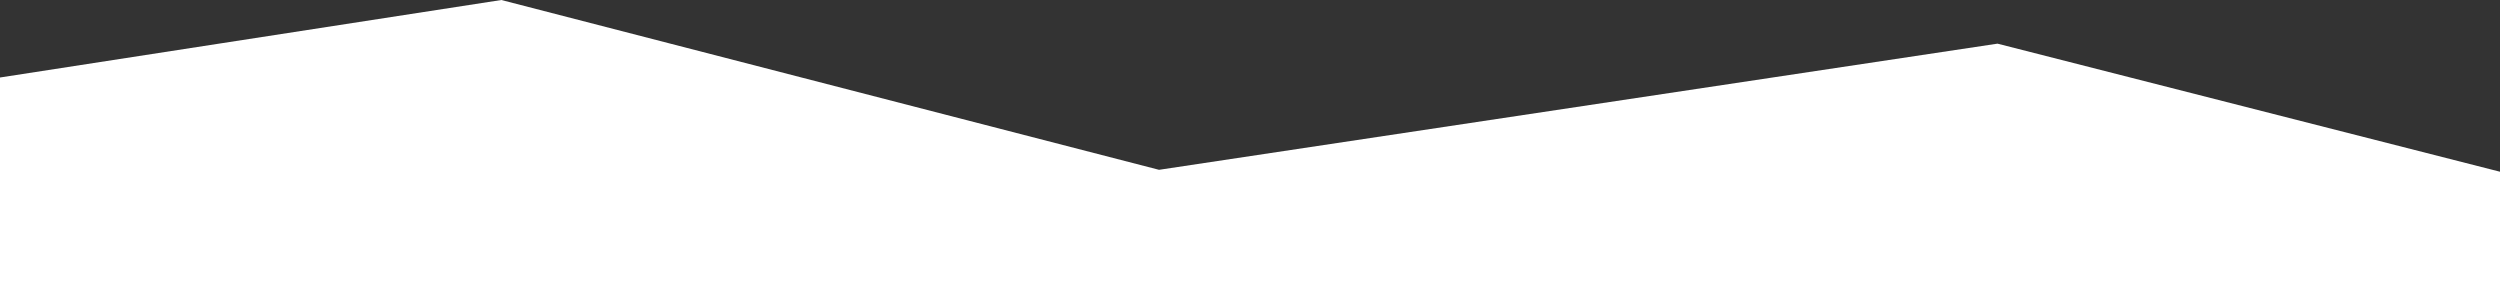 <?xml version="1.0" encoding="utf-8" standalone="no"?>
<!-- Generator: Adobe Illustrator 17.1.0, SVG Export Plug-In . SVG Version: 6.00 Build 0)  -->
<!DOCTYPE svg PUBLIC "-//W3C//DTD SVG 1.1//EN" "http://www.w3.org/Graphics/SVG/1.1/DTD/svg11.dtd">
<svg version="1.1" id="Layer_1" xmlns="http://www.w3.org/2000/svg" xmlns:xlink="http://www.w3.org/1999/xlink" x="0px" y="0px"
	 viewBox="0 0 1300 151" enable-background="new 0 0 1300 151" xml:space="preserve">
<rect x="0" y="0" width="1300" height="151" fill="#333333" stroke="none"/>
<polygon fill="#FFFFFF" points="0,40.3 260.7,0 602.7,88.3 1038.7,22.7 1300,89.3 1300,151 0,151 "/>
</svg>

